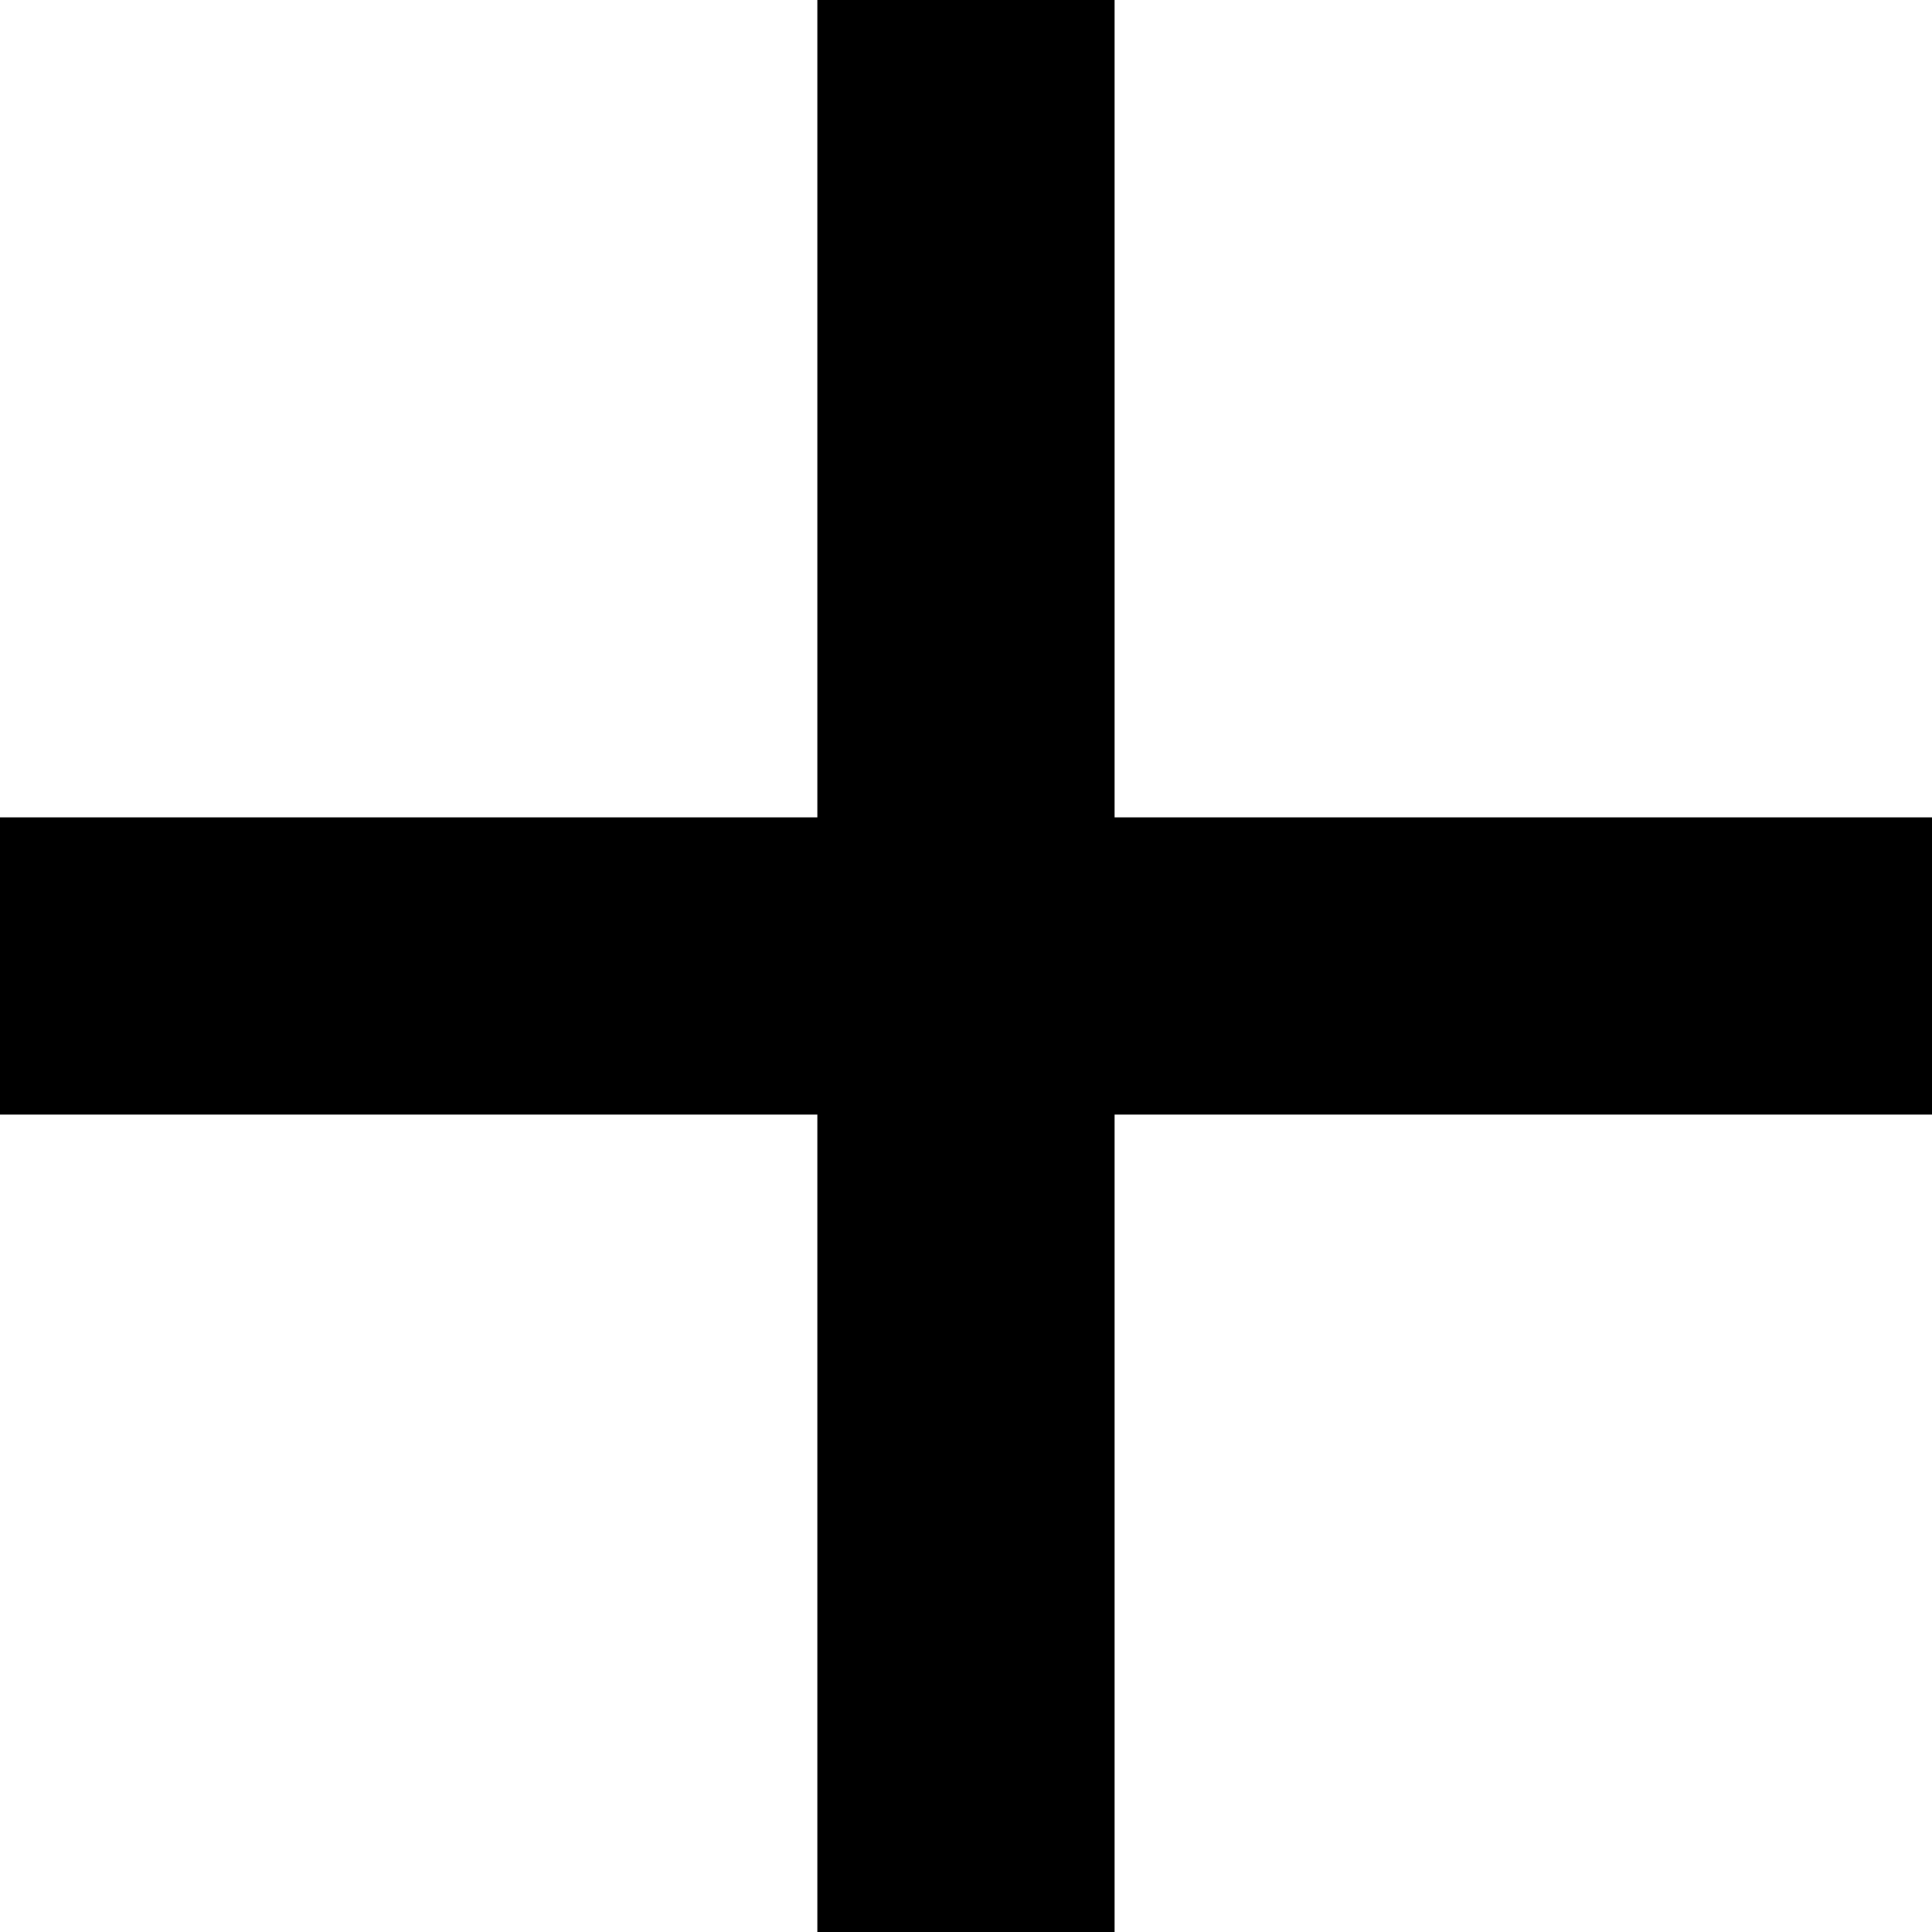 <svg xmlns="http://www.w3.org/2000/svg" xmlns:xlink="http://www.w3.org/1999/xlink" x="0" y="0" version="1.1" viewBox="0 0 1024 1024" xml:space="preserve"><path d="M0,433.216C0,433.216,1024,433.216,1024,433.216C1024,433.216,1024,590.752,1024,590.752C1024,590.752,0,590.752,0,590.752C0,590.752,0,433.216,0,433.216C0,433.216,0,433.216,0,433.216M433.216,0C433.216,0,590.752,0,590.752,0C590.752,0,590.752,1024,590.752,1024C590.752,1024,433.216,1024,433.216,1024C433.216,1024,433.216,0,433.216,0C433.216,0,433.216,0,433.216,0"/></svg>